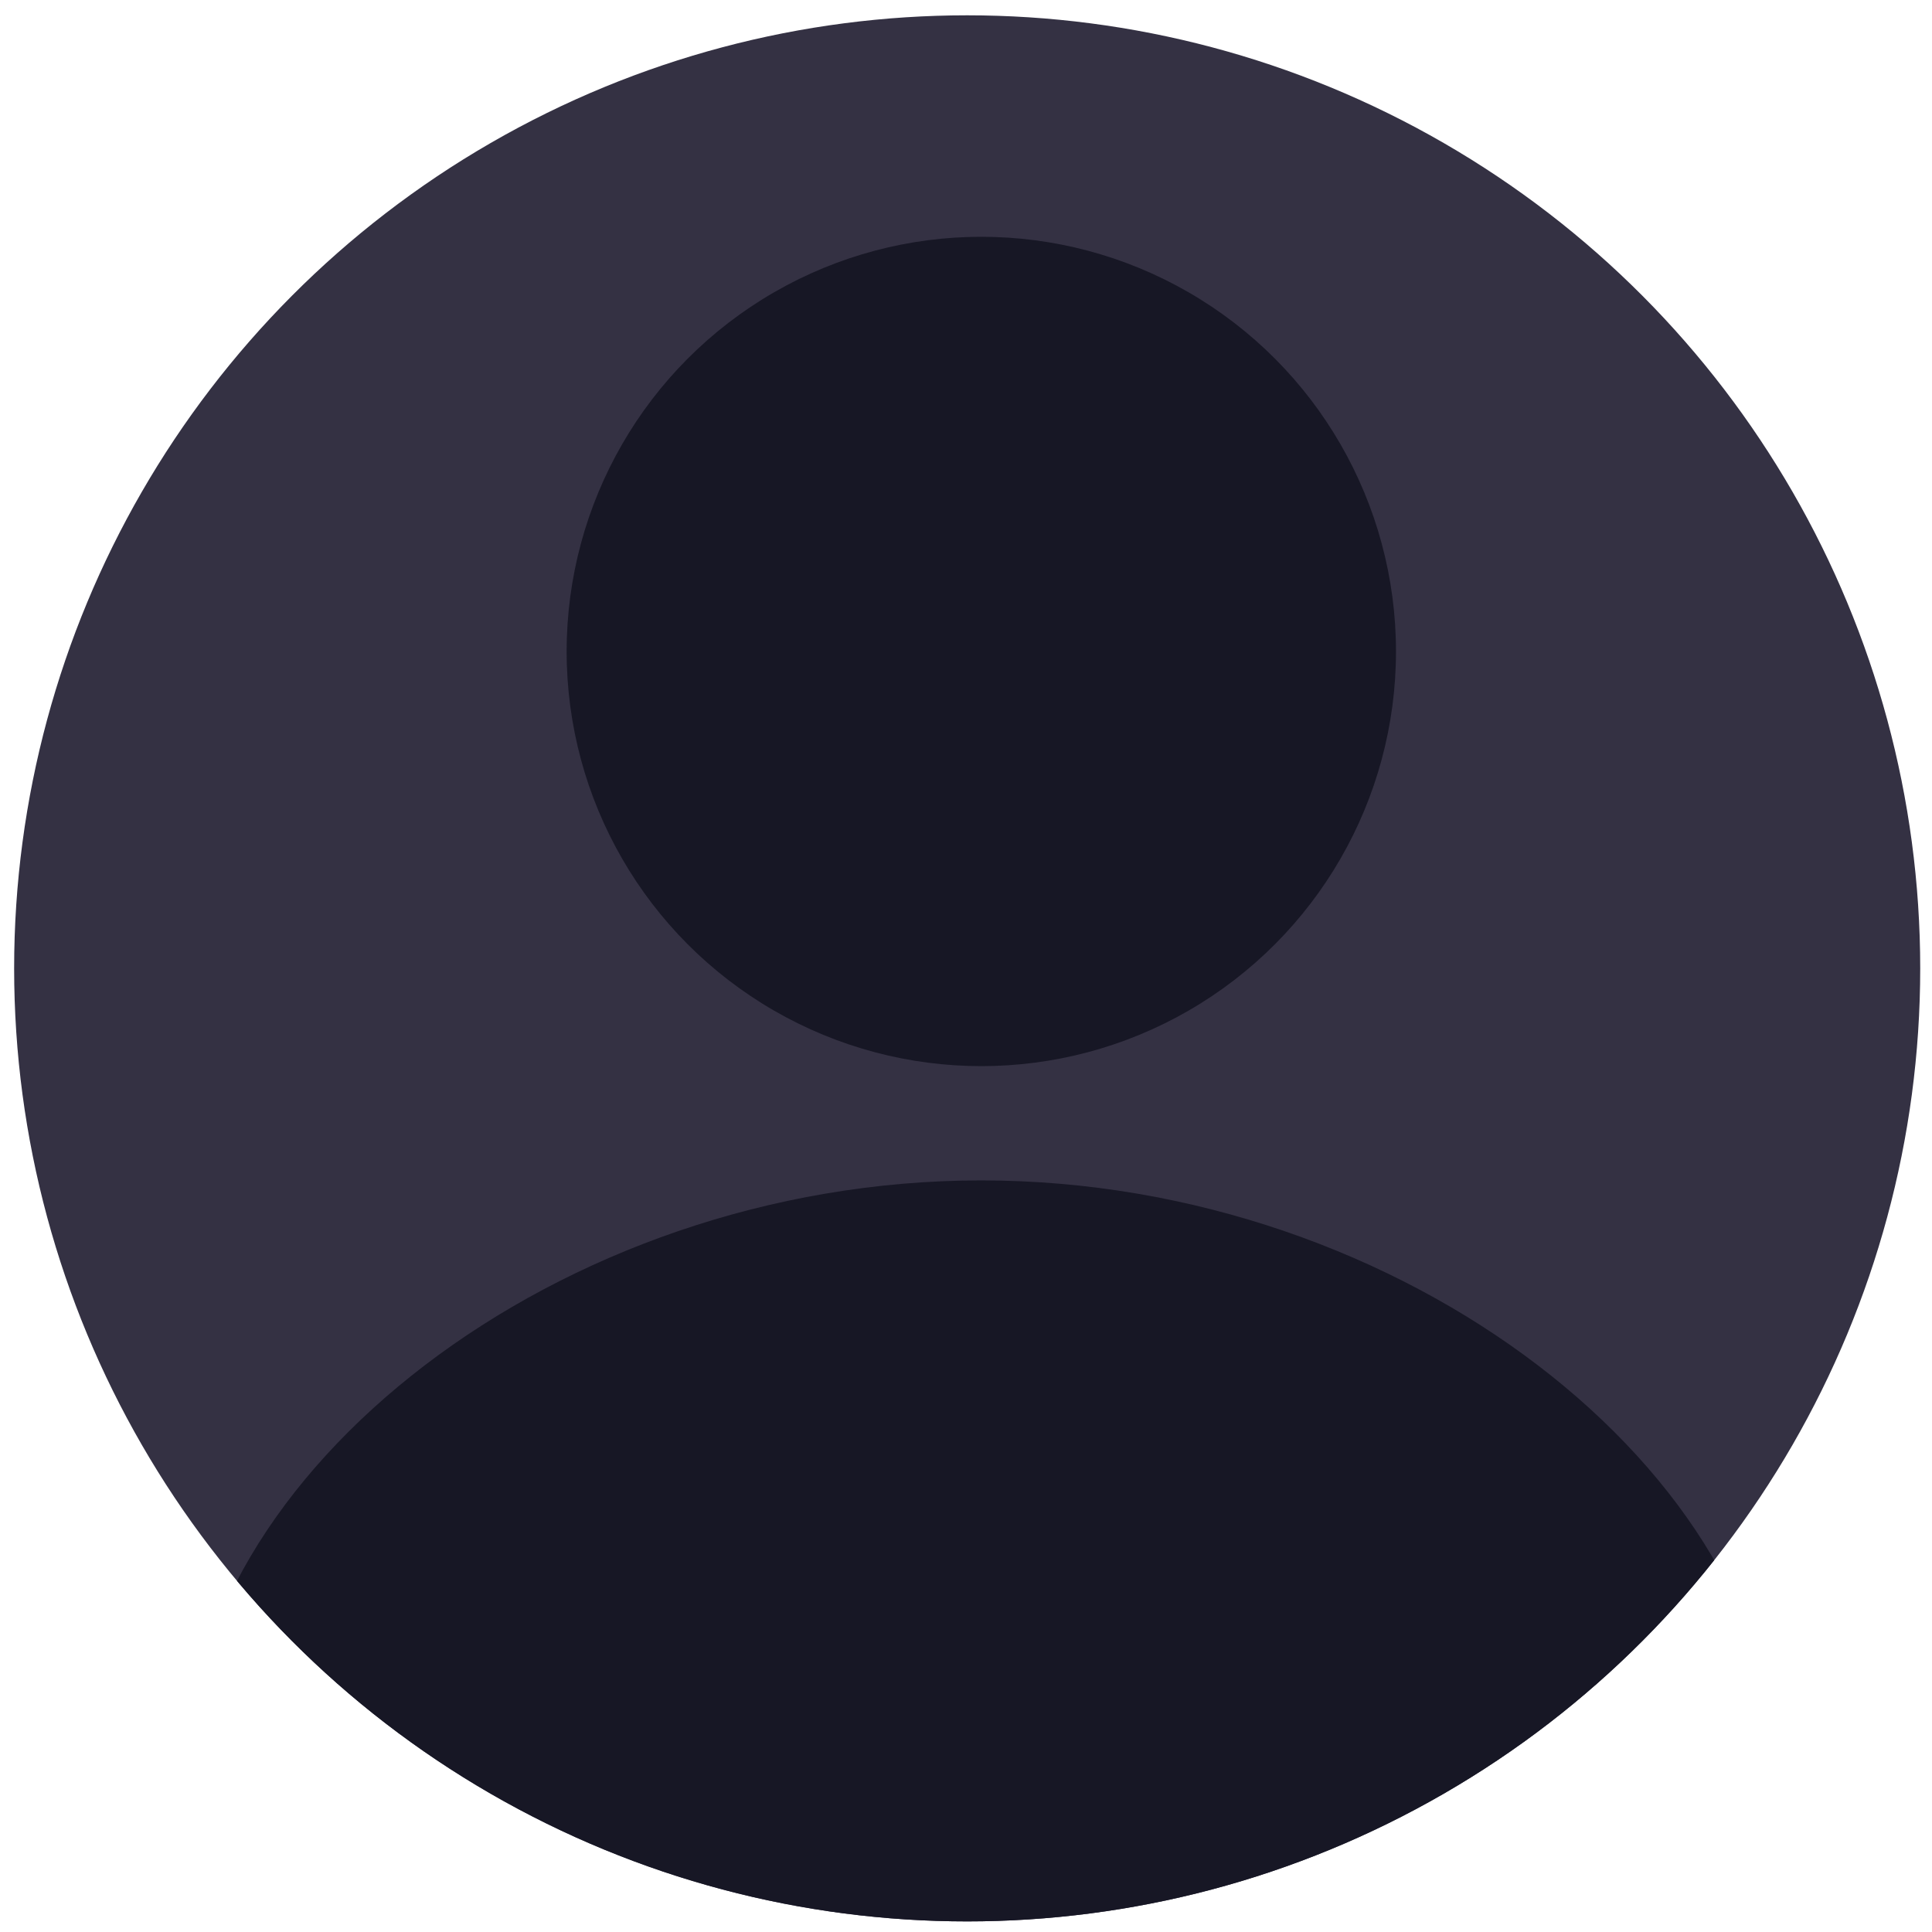 <?xml version="1.0" encoding="utf-8"?>
<!-- Generator: Adobe Illustrator 22.1.0, SVG Export Plug-In . SVG Version: 6.00 Build 0)  -->
<svg version="1.1" id="Profile_1_" xmlns="http://www.w3.org/2000/svg" xmlns:xlink="http://www.w3.org/1999/xlink" x="0px" y="0px"
	 viewBox="0 0 164 164" style="enable-background:new 0 0 164 164;" xml:space="preserve">
<style type="text/css">
	.st0{clip-path:url(#Mask_1_);fill:#343143;}
	.st1{clip-path:url(#Mask_1_);fill:#171725;}
	.st2{fill:none;}
</style>
<g id="Profile">
	<defs>
		<circle id="Mask" cx="82.1" cy="82.2" r="80.9"/>
	</defs>
	<clipPath id="Mask_1_">
		<use xlink:href="#Mask"  style="overflow:visible;"/>
	</clipPath>
	<circle id="Background" class="st0" cx="82.1" cy="82.2" r="80.9"/>
	<circle class="st1" cx="83.3" cy="55.3" r="35.2"/>
	<path class="st1" d="M83.3,100.2c-36,0-67.5,25-67.5,50.6c0,25.5,31.5,41.9,67.5,41.9s67.5-16.3,67.5-41.9
		C150.8,125.2,119.3,100.2,83.3,100.2z"/>
</g>
<line class="st2" x1="-1502.3" y1="870.7" x2="-1503.3" y2="871.7"/>
</svg>
